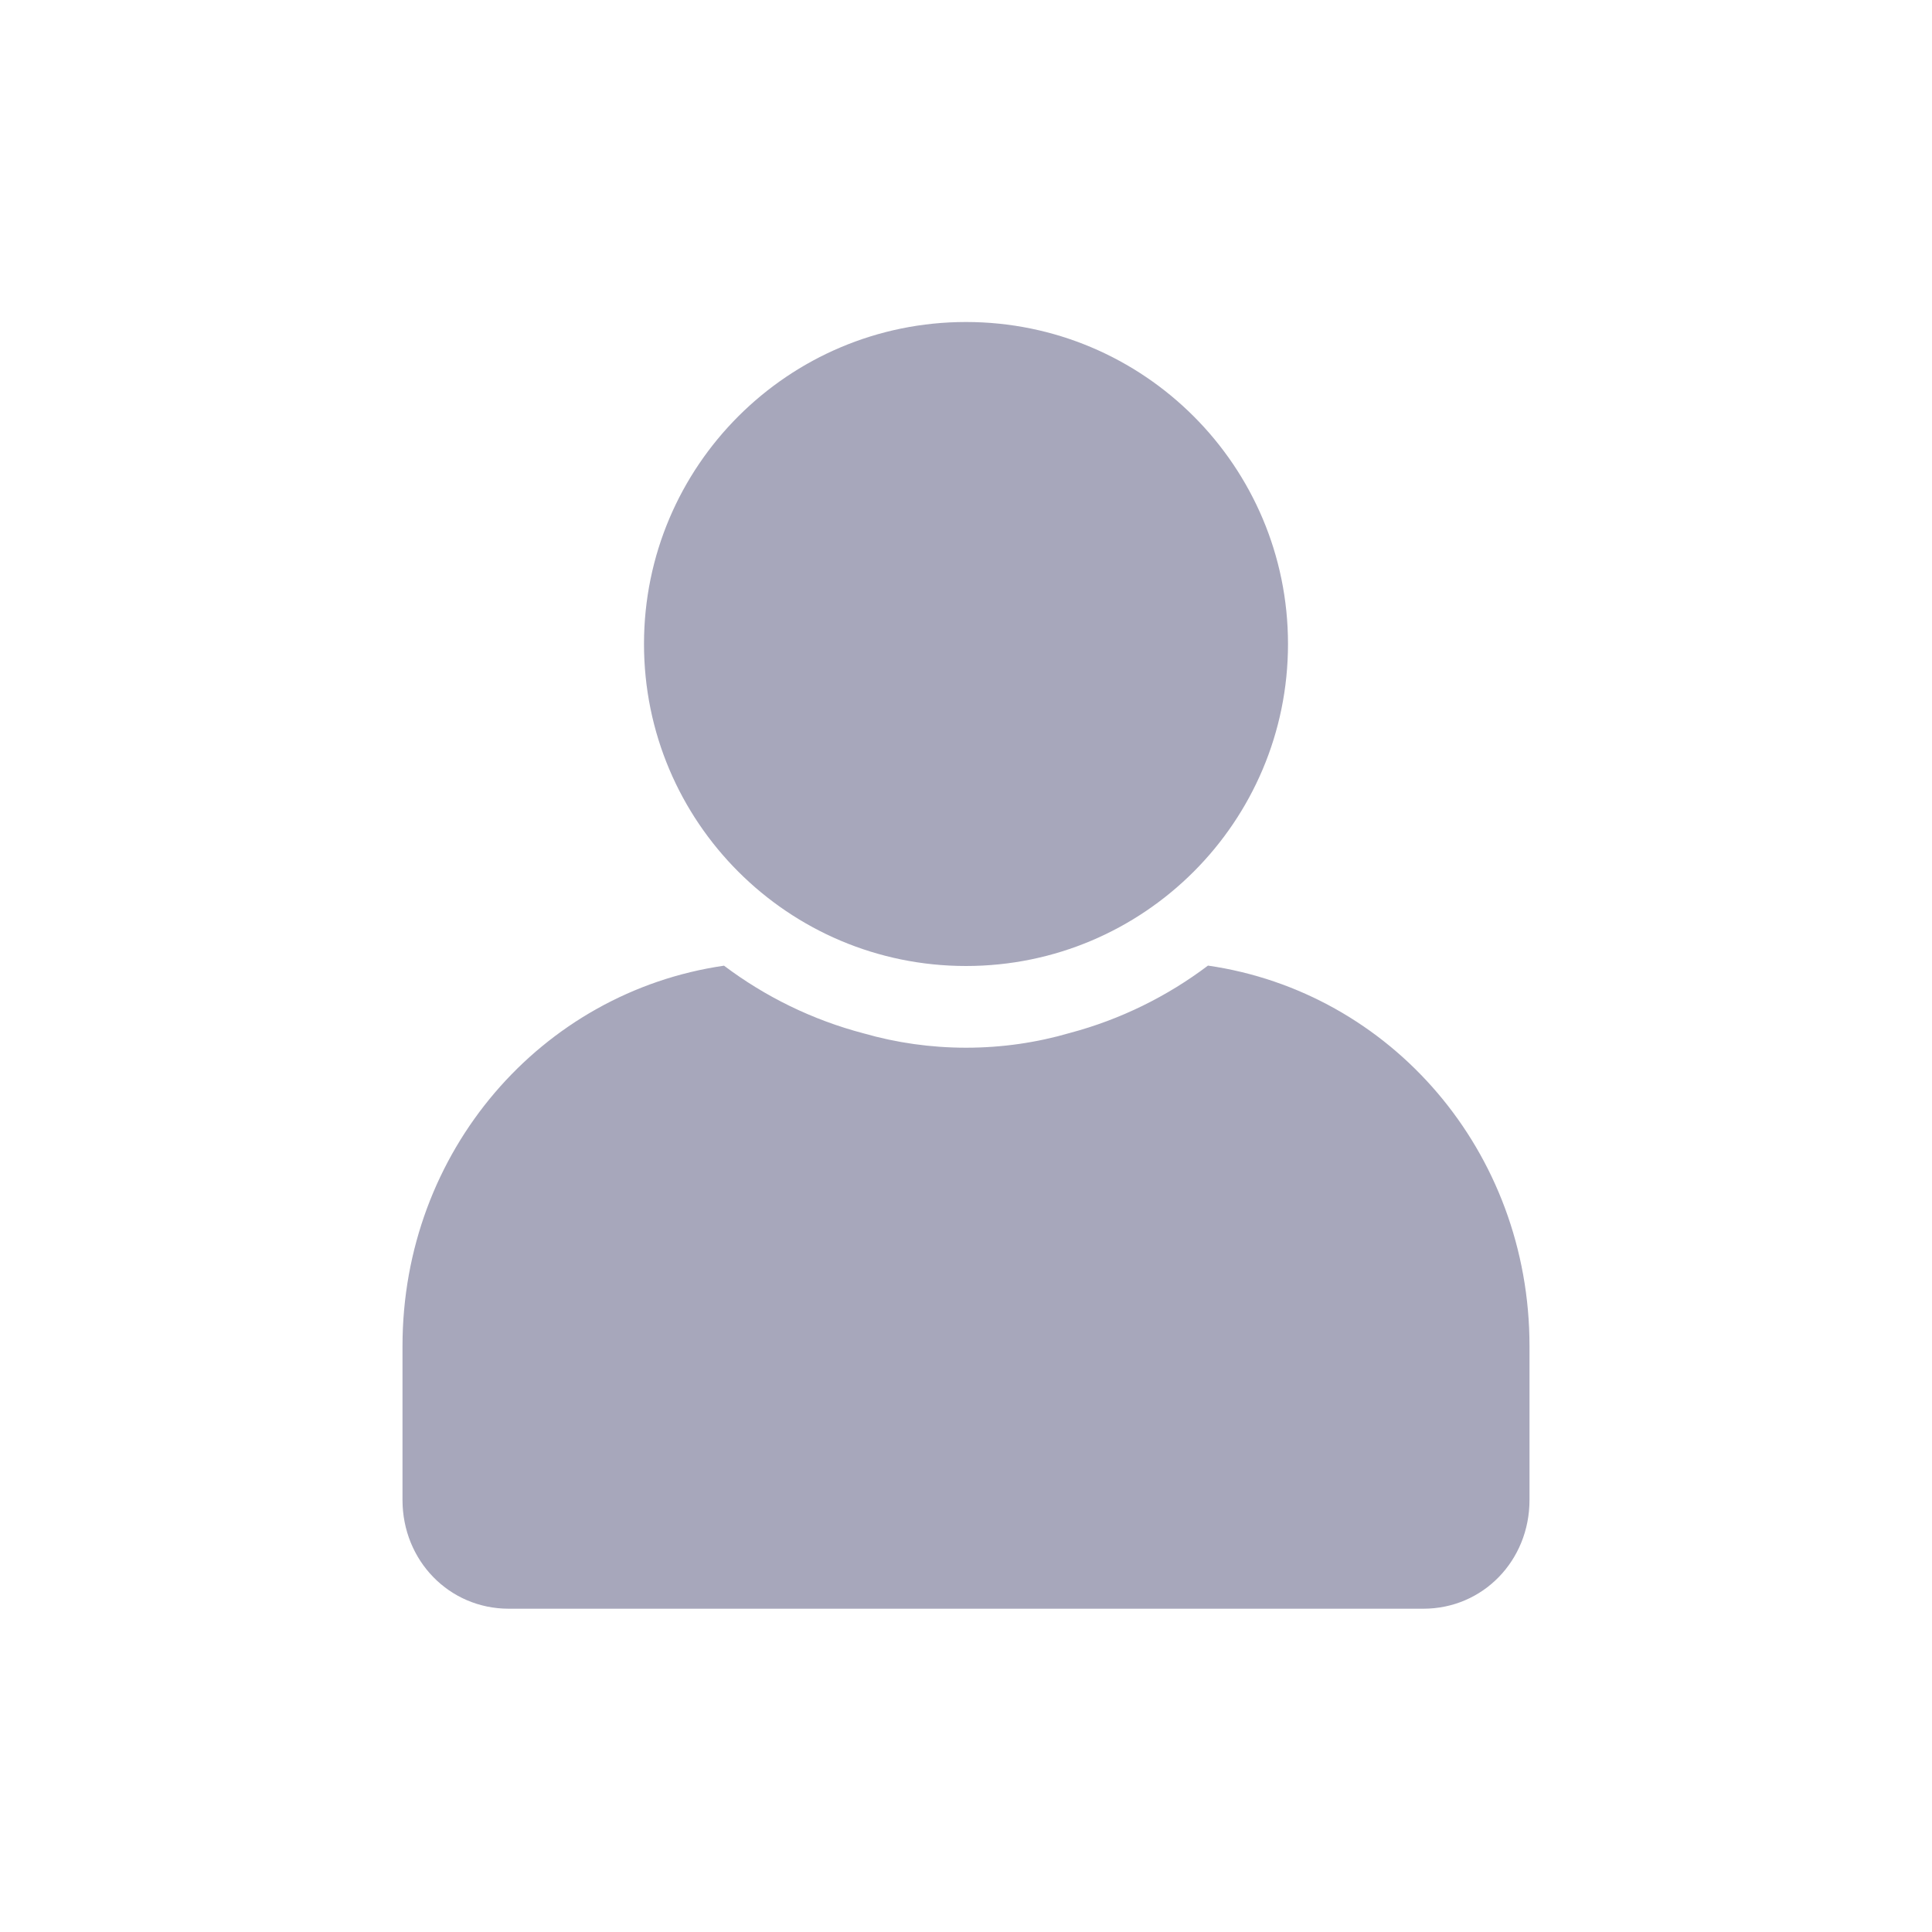<svg width="24" height="24" viewBox="0 0 24 24" fill="none" xmlns="http://www.w3.org/2000/svg">
<g clip-path="url(#clip0_274_4364)">
<path fill-rule="evenodd" clip-rule="evenodd" d="M8.994 11.996C6.726 12.325 5 14.3 5 16.721V18.633C5 19.388 5.582 19.984 6.319 19.984H17.682C18.419 19.984 19 19.389 19 18.633V16.721C19 14.3 17.275 12.324 15.006 11.995C14.501 12.376 13.921 12.664 13.293 12.831C12.882 12.951 12.449 13.015 12.001 13.015C11.56 13.015 11.134 12.953 10.729 12.837C10.092 12.67 9.505 12.381 8.994 11.996Z" fill="#A7A7BB"/>
<path d="M16 8C16 10.209 14.209 12 12 12C9.791 12 8 10.209 8 8C8 5.791 9.791 4 12 4C14.209 4 16 5.791 16 8Z" fill="#A7A7BB"/>
</g>
<defs>
<clipPath id="clip0_274_4364">
<rect width="14" height="16" fill="white" transform="translate(5 4)"/>
</clipPath>
</defs>
</svg>
